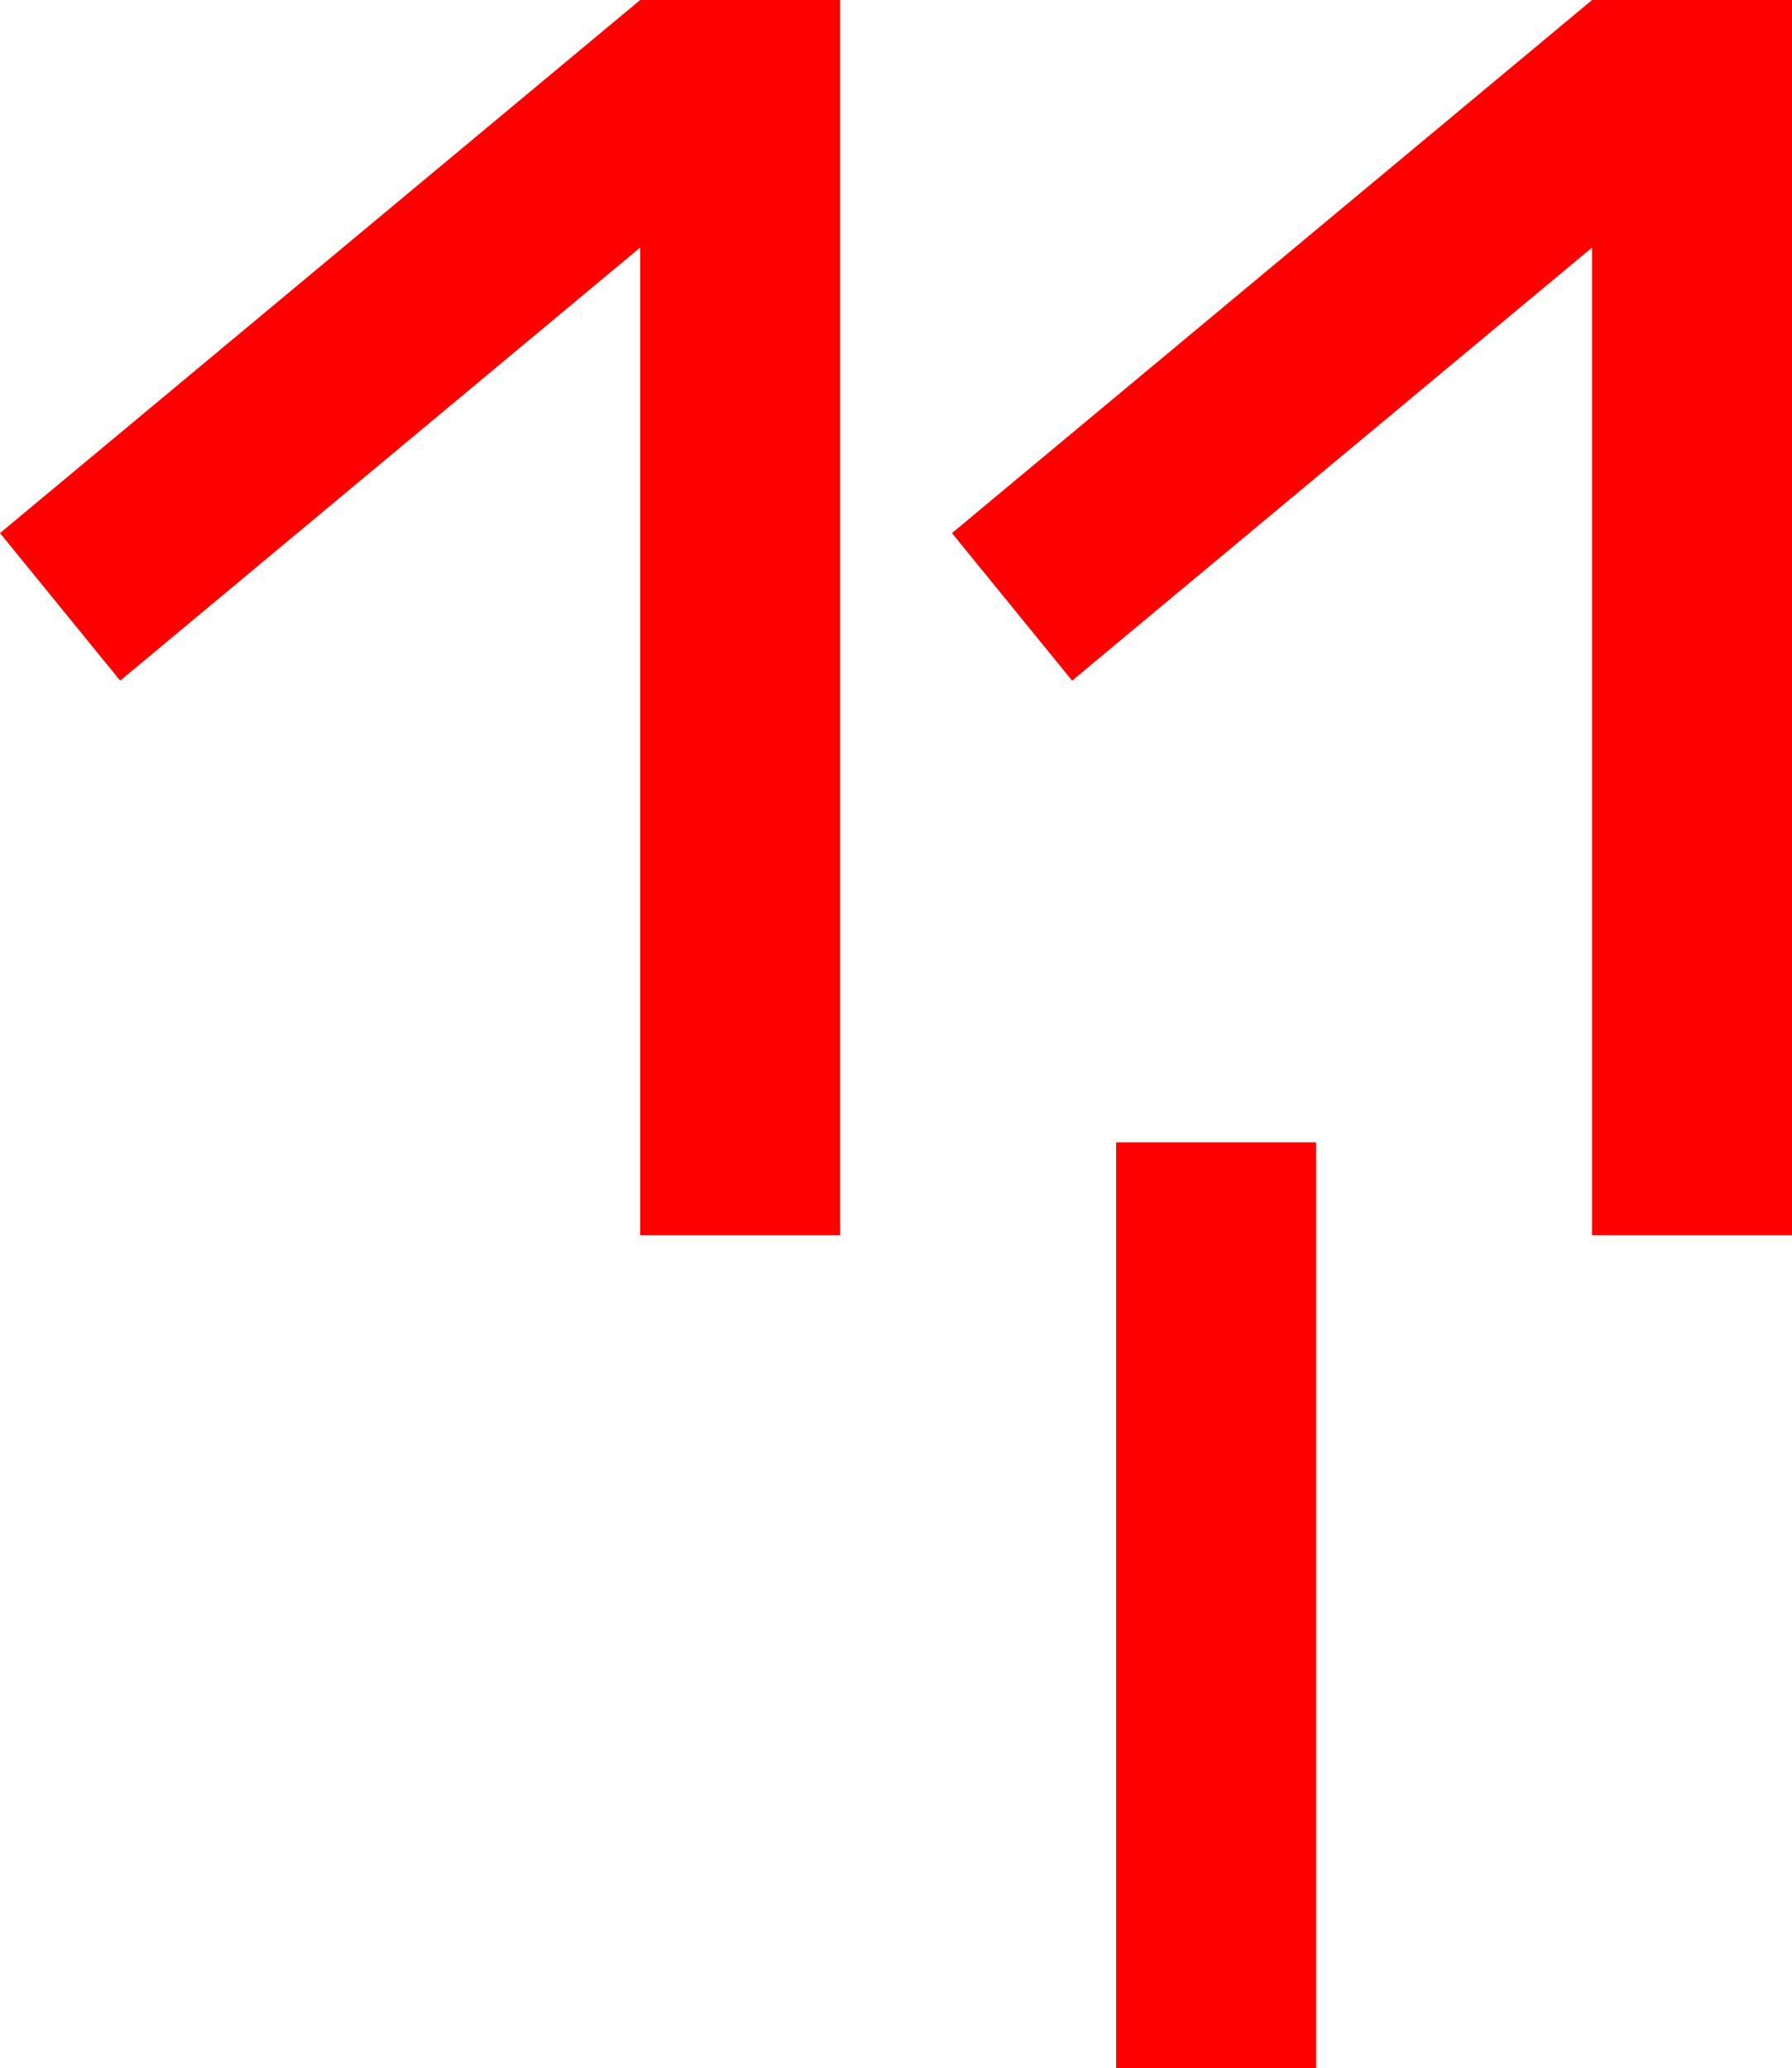 <?xml version="1.0" encoding="utf-8"?>
<!DOCTYPE svg PUBLIC "-//W3C//DTD SVG 1.1//EN" "http://www.w3.org/Graphics/SVG/1.1/DTD/svg11.dtd">
<svg width="44.121" height="50.918" xmlns="http://www.w3.org/2000/svg" xmlns:xlink="http://www.w3.org/1999/xlink" xmlns:xml="http://www.w3.org/XML/1998/namespace" version="1.1">
  <g>
    <g>
      <path style="fill:#FF0000;fill-opacity:1" d="M27.48,28.125L32.402,28.125 32.402,50.918 27.48,50.918 27.48,28.125z M39.199,0L44.121,0 44.121,30.41 39.199,30.41 39.199,6.094 26.396,16.758 23.438,13.125 39.199,0z M15.762,0L20.684,0 20.684,30.41 15.762,30.41 15.762,6.094 2.959,16.758 0,13.125 15.762,0z" />
    </g>
  </g>
</svg>